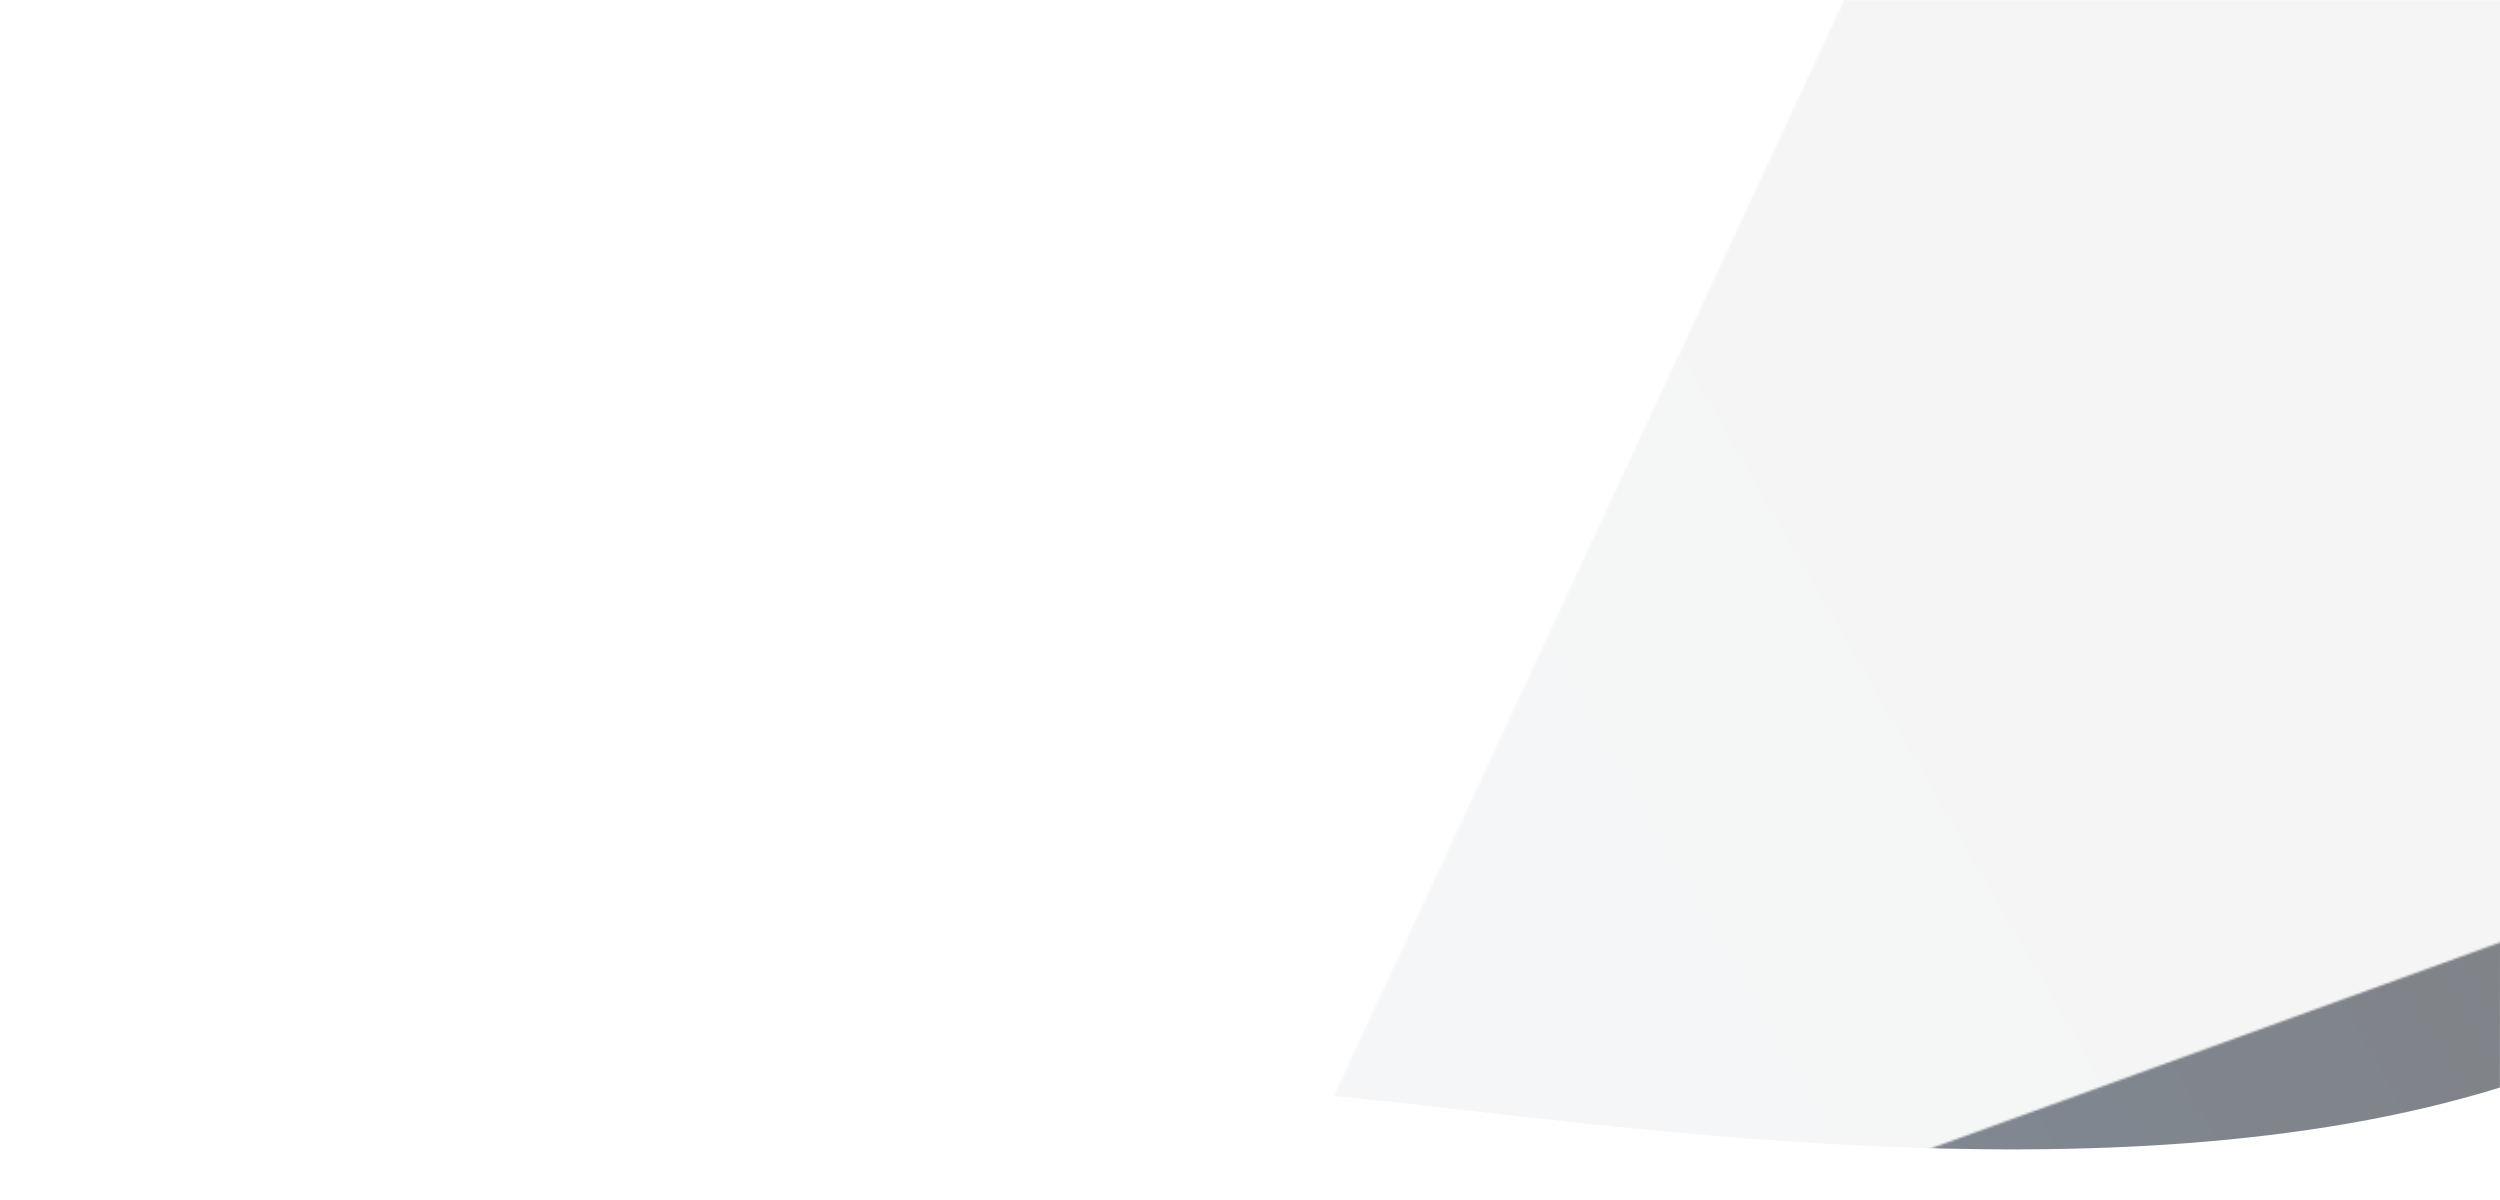 <svg id="Background" xmlns="http://www.w3.org/2000/svg" xmlns:xlink="http://www.w3.org/1999/xlink" viewBox="0 0 1200 576"><defs><style>.cls-1,.cls-2,.cls-3,.cls-4,.cls-5,.cls-6{opacity:0.48;}.cls-1{fill:url(#linear-gradient);}.cls-2{fill:url(#linear-gradient-2);}.cls-3{fill:url(#linear-gradient-3);}.cls-4{fill:url(#linear-gradient-4);}.cls-5{fill:url(#linear-gradient-5);}.cls-6{fill:url(#linear-gradient-6);}.cls-7,.cls-9{opacity:0.04;}.cls-7{fill:url(#linear-gradient-7);}.cls-8{fill:#fff;}.cls-9{fill:url(#linear-gradient-15);}.cls-10{mask:url(#mask);}.cls-11{mask:url(#mask-2);}.cls-12{fill:url(#linear-gradient-16);}.cls-13{filter:url(#luminosity-noclip-2);}.cls-14{filter:url(#luminosity-noclip);}</style><linearGradient id="linear-gradient" x1="847.29" y1="516" x2="1201" y2="516" gradientUnits="userSpaceOnUse"><stop offset="0" stop-color="#bcbdc0"/><stop offset="1" stop-color="gray"/></linearGradient><linearGradient id="linear-gradient-2" x1="995.17" y1="492" x2="1201" y2="492" xlink:href="#linear-gradient"/><linearGradient id="linear-gradient-3" x1="615.49" y1="539" x2="1201" y2="539" xlink:href="#linear-gradient"/><linearGradient id="linear-gradient-4" x1="1100.41" y1="475.27" x2="1907.24" y2="475.27" gradientTransform="matrix(-0.2, 0, 0, 1, 382.7, 0)" xlink:href="#linear-gradient"/><linearGradient id="linear-gradient-5" x1="1437.73" y1="436" x2="1907.24" y2="436" gradientTransform="matrix(-0.2, 0, 0, 1, 382.7, 0)" xlink:href="#linear-gradient"/><linearGradient id="linear-gradient-6" x1="571.63" y1="512.91" x2="1907.24" y2="512.91" gradientTransform="matrix(-0.2, 0, 0, 1, 382.7, 0)" xlink:href="#linear-gradient"/><linearGradient id="linear-gradient-7" x1="480" y1="290" x2="1200.44" y2="290" xlink:href="#linear-gradient"/><linearGradient id="linear-gradient-15" x1="615.1" y1="290" x2="1335.55" y2="290" xlink:href="#linear-gradient"/><filter id="luminosity-noclip" x="-88" y="-48" width="1398" height="750" filterUnits="userSpaceOnUse" color-interpolation-filters="sRGB"><feFlood flood-color="#fff" result="bg"/><feBlend in="SourceGraphic" in2="bg"/></filter><mask id="mask" x="-88" y="-48" width="1398" height="750" maskUnits="userSpaceOnUse"><g class="cls-14"><polygon class="cls-1" points="1201 452 847.29 580 1200.24 580 1201 452"/><polygon class="cls-2" points="1201 404 995.17 580 1200.56 580 1201 404"/><polygon class="cls-3" points="1201 498 615.49 580 1199.74 580 1201 498"/><polygon class="cls-4" points="0 370.55 161.9 580 0.35 580 0 370.55"/><polygon class="cls-5" points="0 292 94.21 580 0.2 580 0 292"/><polygon class="cls-6" points="0 445.82 268 580 0.57 580 0 445.82"/><polygon class="cls-7" points="1200.44 0 750 0 480 580 1198.9 580 1200.44 0"/><rect class="cls-8" x="-88" y="-48" width="1398" height="750"/></g></mask><filter id="luminosity-noclip-2" x="0" y="0" width="1335.55" height="580" filterUnits="userSpaceOnUse" color-interpolation-filters="sRGB"><feFlood flood-color="#fff" result="bg"/><feBlend in="SourceGraphic" in2="bg"/></filter><mask id="mask-2" x="0" y="0" width="1335.55" height="580" maskUnits="userSpaceOnUse"><g class="cls-13"><polygon class="cls-1" points="1201 452 847.29 580 1200.24 580 1201 452"/><polygon class="cls-2" points="1201 404 995.17 580 1200.56 580 1201 404"/><polygon class="cls-3" points="1201 498 615.49 580 1199.74 580 1201 498"/><polygon class="cls-4" points="0 370.55 161.9 580 0.35 580 0 370.55"/><polygon class="cls-5" points="0 292 94.21 580 0.2 580 0 292"/><polygon class="cls-6" points="0 445.82 268 580 0.57 580 0 445.82"/><polygon class="cls-7" points="1200.44 0 750 0 480 580 1198.9 580 1200.44 0"/><polygon class="cls-9" points="1335.55 0 885.1 0 615.1 580 1334 580 1335.55 0"/></g></mask><linearGradient id="linear-gradient-16" x1="13.6" y1="599.56" x2="1163.02" y2="-64.06" gradientUnits="userSpaceOnUse"><stop offset="0" stop-color="#00275d"/><stop offset="1"/></linearGradient></defs><title>CDG Bureau Background 01</title><g class="cls-10"><path class="cls-8" d="M1200,522c-186.84,58-440.73,15.17-560.53,4C299,494.25,230.25,527.52,0,576V0H1200Z"/></g><g class="cls-11"><path class="cls-12" d="M1200,522c-186.84,58-440.73,15.17-560.53,4C299,494.25,230.25,527.52,0,576V0H1200Z"/></g></svg>